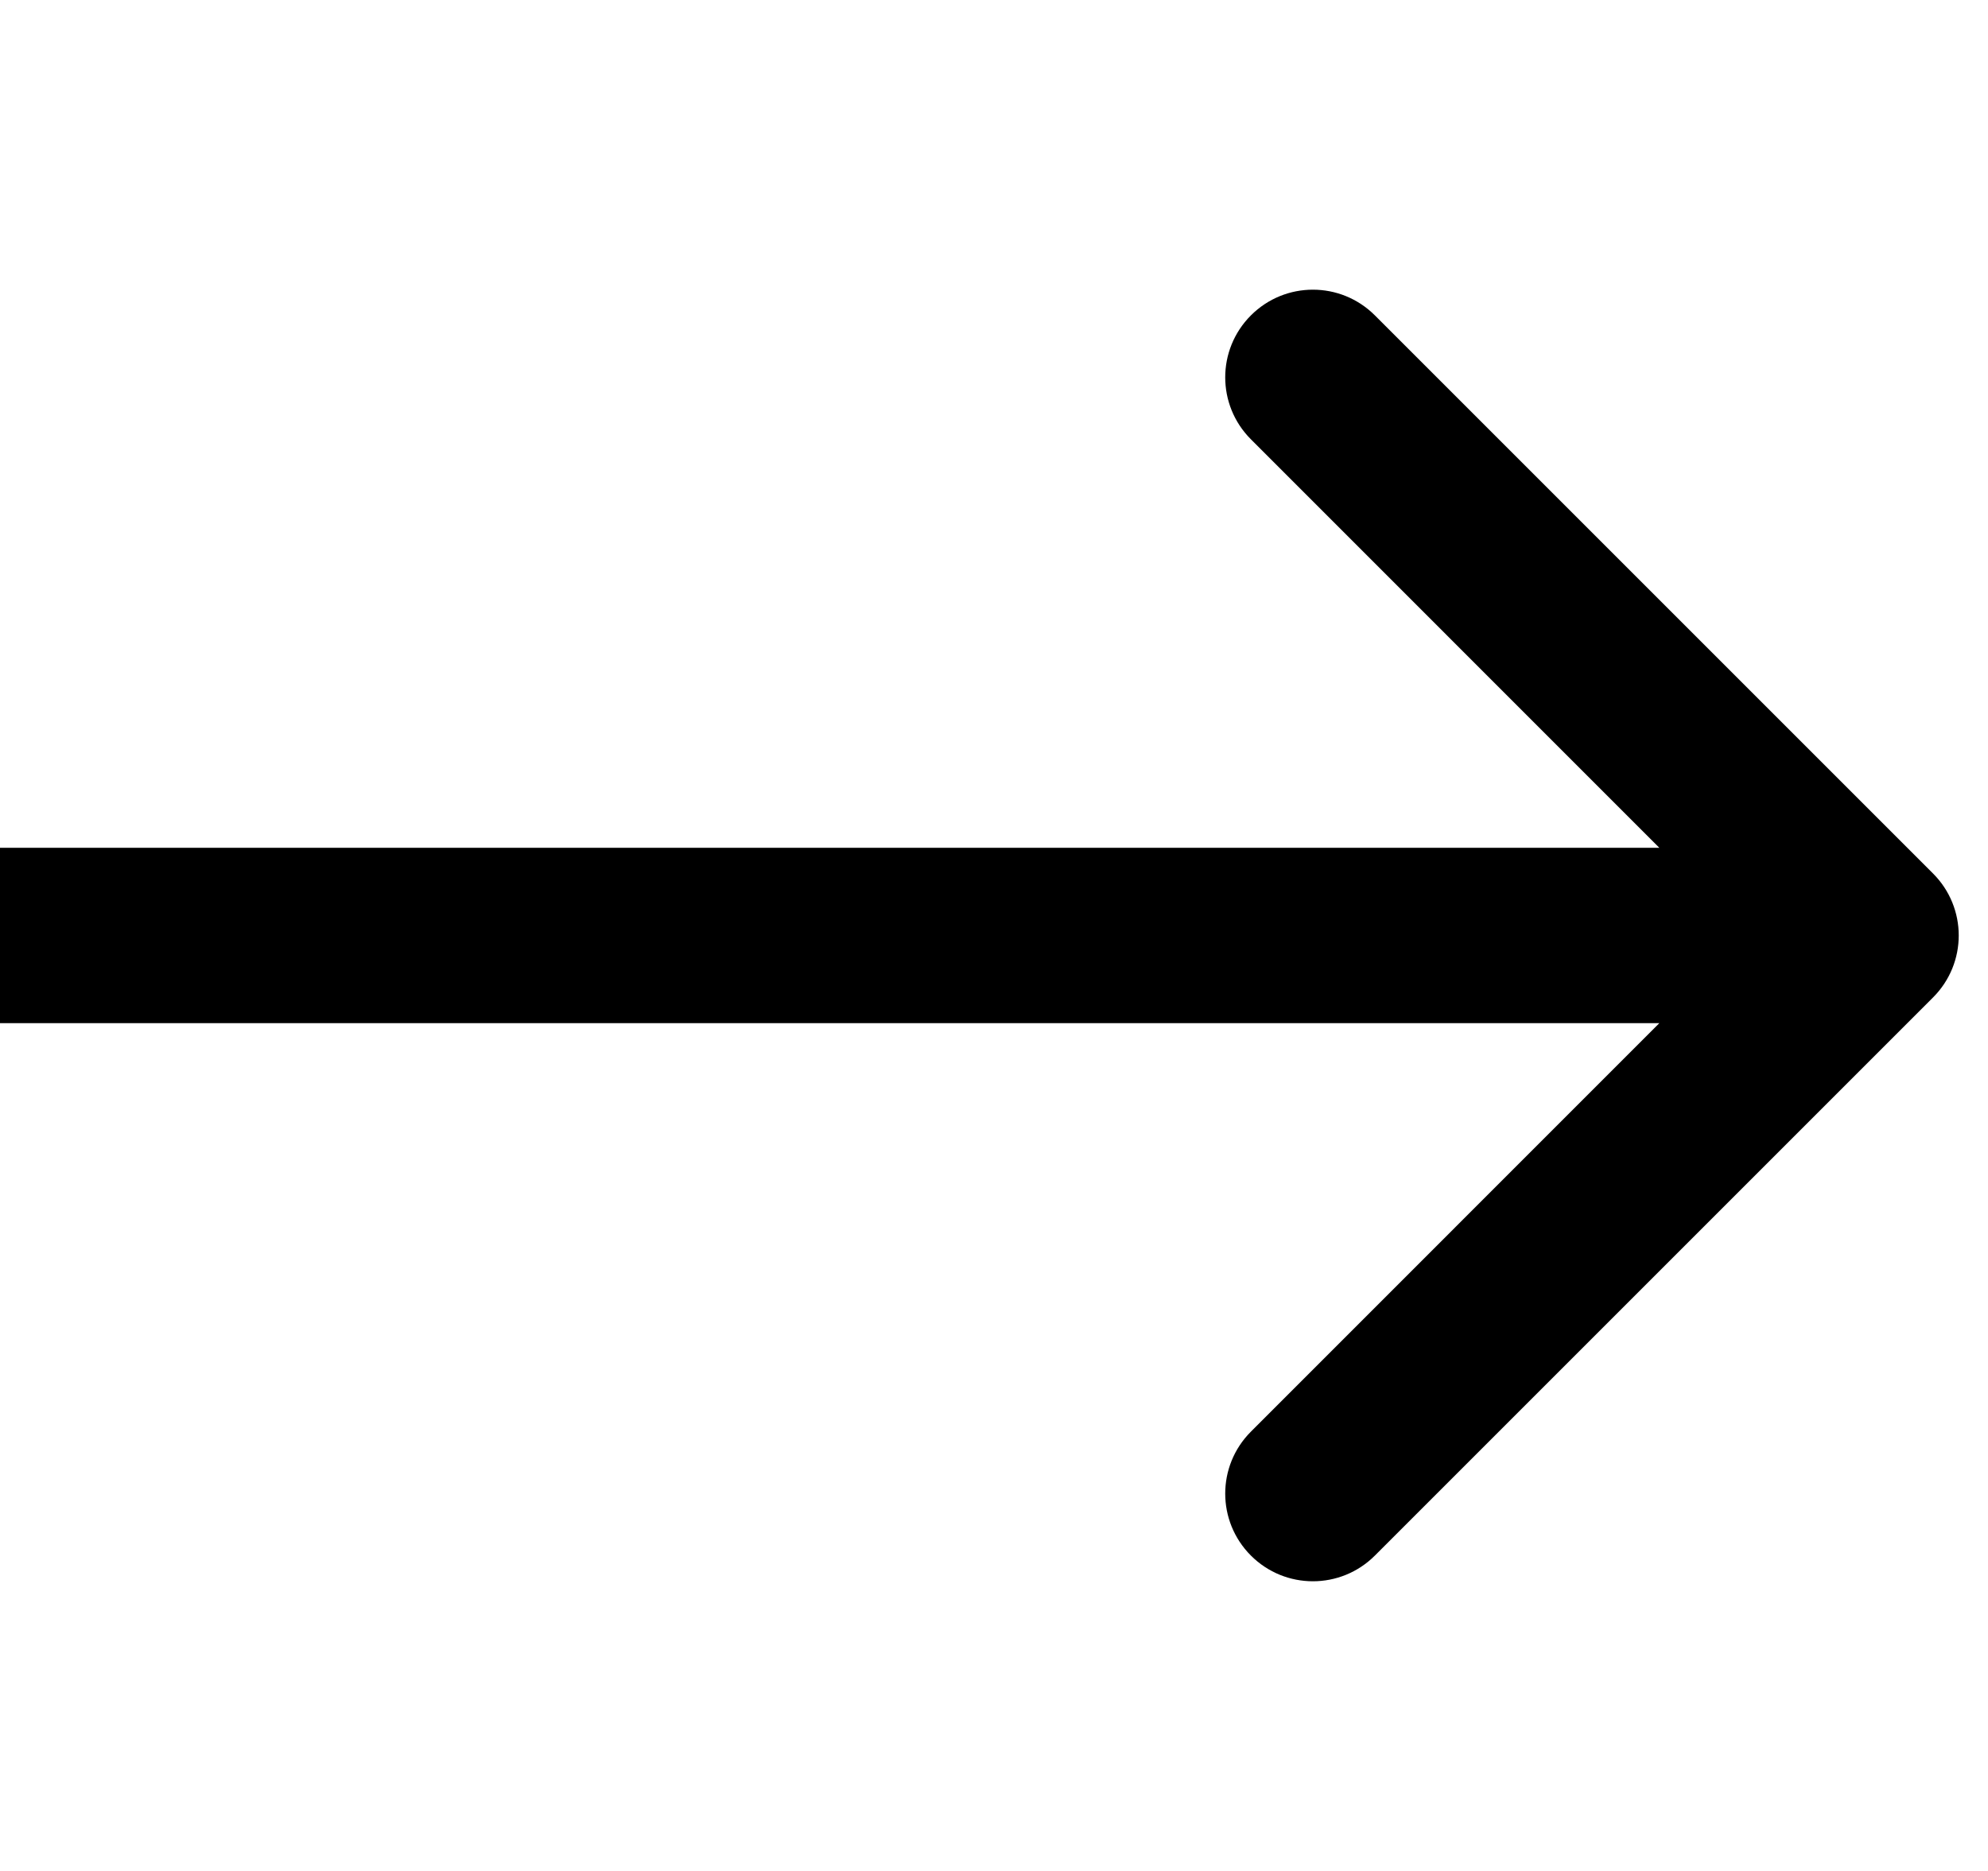 <svg width="17" height="16" viewBox="0 0 17 16" fill="none" xmlns="http://www.w3.org/2000/svg">
<path d="M16.53 8.53C16.823 8.237 16.823 7.763 16.53 7.47L11.757 2.697C11.464 2.404 10.99 2.404 10.697 2.697C10.404 2.99 10.404 3.464 10.697 3.757L14.939 8L10.697 12.243C10.404 12.536 10.404 13.01 10.697 13.303C10.99 13.596 11.464 13.596 11.757 13.303L16.53 8.53ZM1.55596e-06 8.75L16 8.75L16 7.25L-1.55595e-06 7.25L1.55596e-06 8.75Z" fill="black"/>
</svg>
